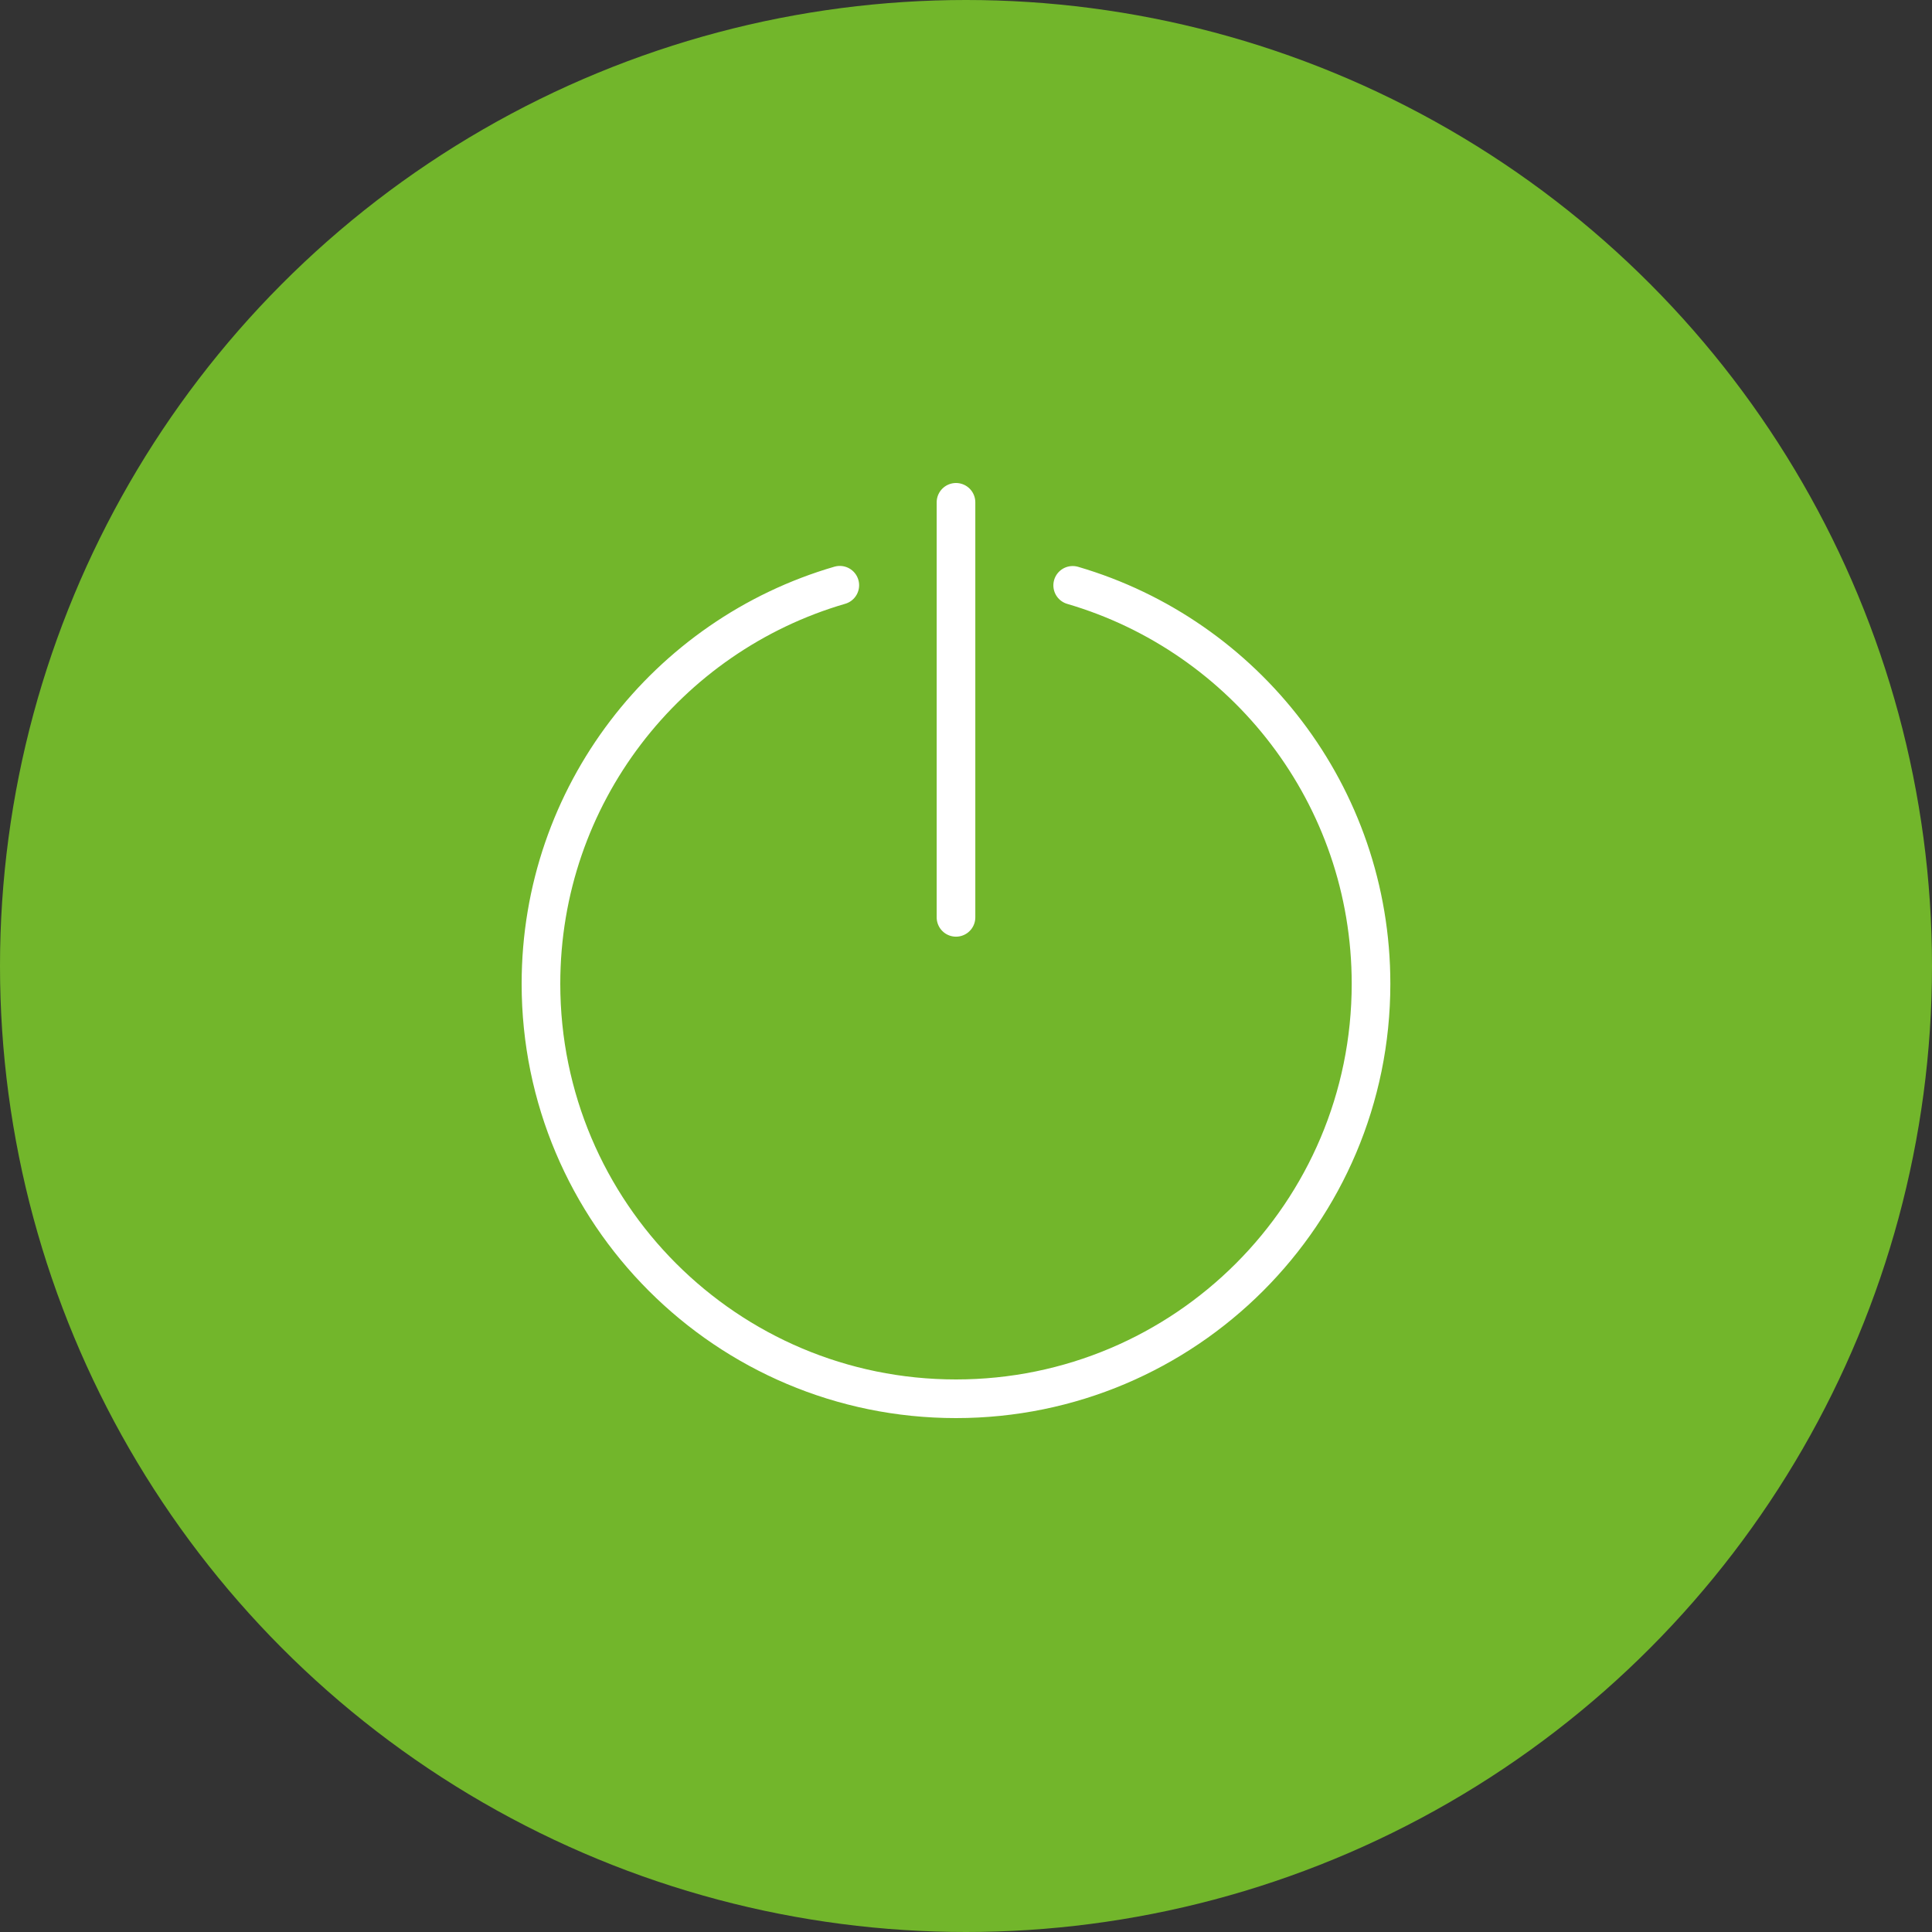 <svg width="50" height="50" viewBox="0 0 50 50" fill="none" xmlns="http://www.w3.org/2000/svg">
<rect x="0" y="0" width="50" height="50" fill="#333333" stroke="none"/>
<circle cx="25" cy="25" r="25" fill="#72B62B"/>
<path d="M27.761 15.149C32.223 16.454 35.482 20.576 35.482 25.46C35.482 31.392 30.673 36.2 24.741 36.2C18.809 36.2 14 31.392 14 25.46C14 20.572 17.265 16.446 21.734 15.146" stroke="white" stroke-miterlimit="10" stroke-linecap="round"/>
<path d="M24.741 13V23.741" stroke="white" stroke-miterlimit="10" stroke-linecap="round"/>
</svg>
